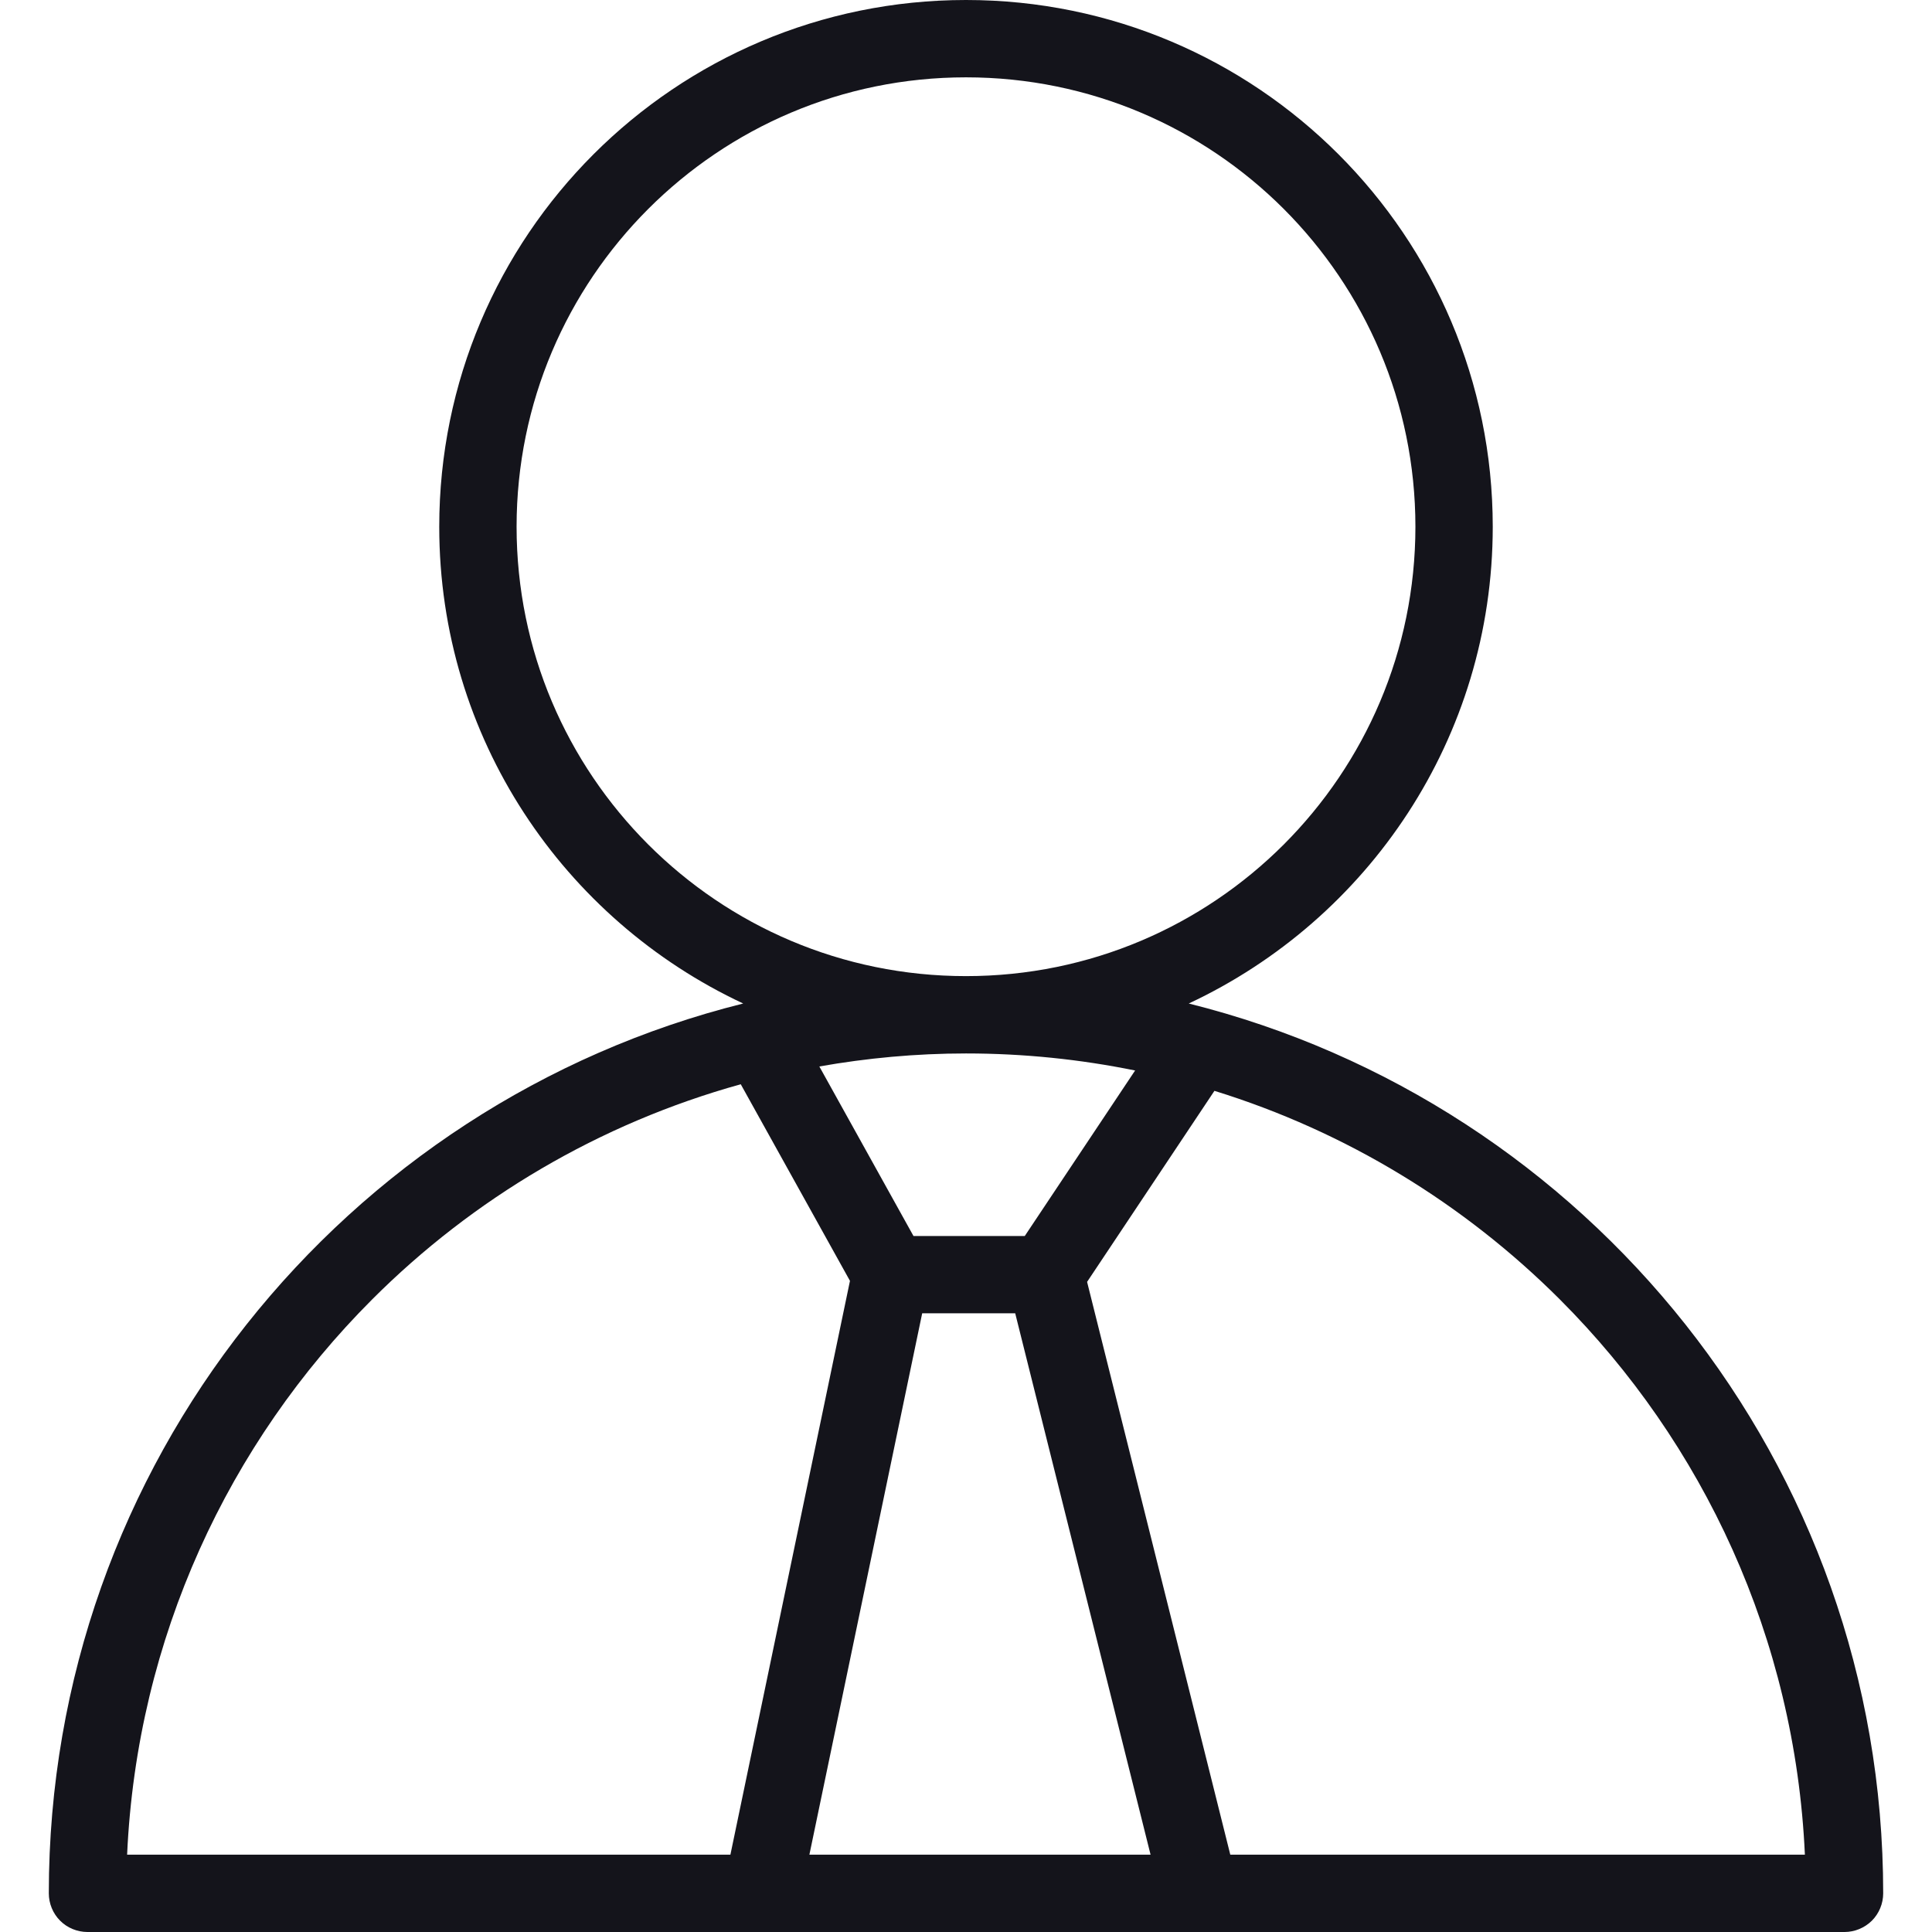 <svg width="34" height="34" viewBox="0 0 34 34" fill="none" xmlns="http://www.w3.org/2000/svg">
<g clip-path="url(#clip0_807_2043)">
<path d="M20.92 17.66C24.077 16.183 26.269 12.987 26.27 9.27C26.269 4.15 22.12 0 17 0C11.88 0 7.73 4.15 7.73 9.27C7.73 12.987 9.922 16.183 13.079 17.66C6.06 19.412 0.859 25.757 0.859 33.319C0.859 33.499 0.931 33.674 1.058 33.801C1.184 33.928 1.36 34 1.539 34H32.461C32.64 34 32.815 33.927 32.942 33.801C33.069 33.674 33.141 33.499 33.141 33.319C33.141 25.757 27.94 19.412 20.92 17.66ZM11.408 14.862C9.975 13.428 9.092 11.456 9.091 9.269C9.092 7.084 9.975 5.111 11.408 3.677C12.841 2.245 14.814 1.361 17 1.361C19.185 1.361 21.159 2.245 22.592 3.677C24.024 5.111 24.908 7.084 24.909 9.269C24.908 11.456 24.024 13.428 22.592 14.862C21.159 16.294 19.185 17.178 17 17.178C14.814 17.178 12.84 16.294 11.408 14.862ZM19.976 18.839L18.034 21.752H16.076L14.419 18.768C15.258 18.62 16.119 18.539 17 18.539C18.019 18.539 19.014 18.643 19.976 18.839ZM2.237 32.639C2.41 28.827 4.023 25.395 6.549 22.868C8.324 21.092 10.548 19.772 13.036 19.081L14.958 22.541L12.854 32.639H2.237ZM14.244 32.639L16.229 23.112H17.866L20.248 32.639H14.244ZM21.651 32.639L19.131 22.559L21.372 19.197C23.695 19.915 25.772 21.19 27.451 22.868C29.977 25.395 31.59 28.826 31.763 32.639H21.651V32.639Z" fill="#14141B"/>
</g>
<defs>
<clipPath id="clip0_807_2043">
<rect width="34" height="34" fill="white"/>
</clipPath>
</defs>
</svg>
